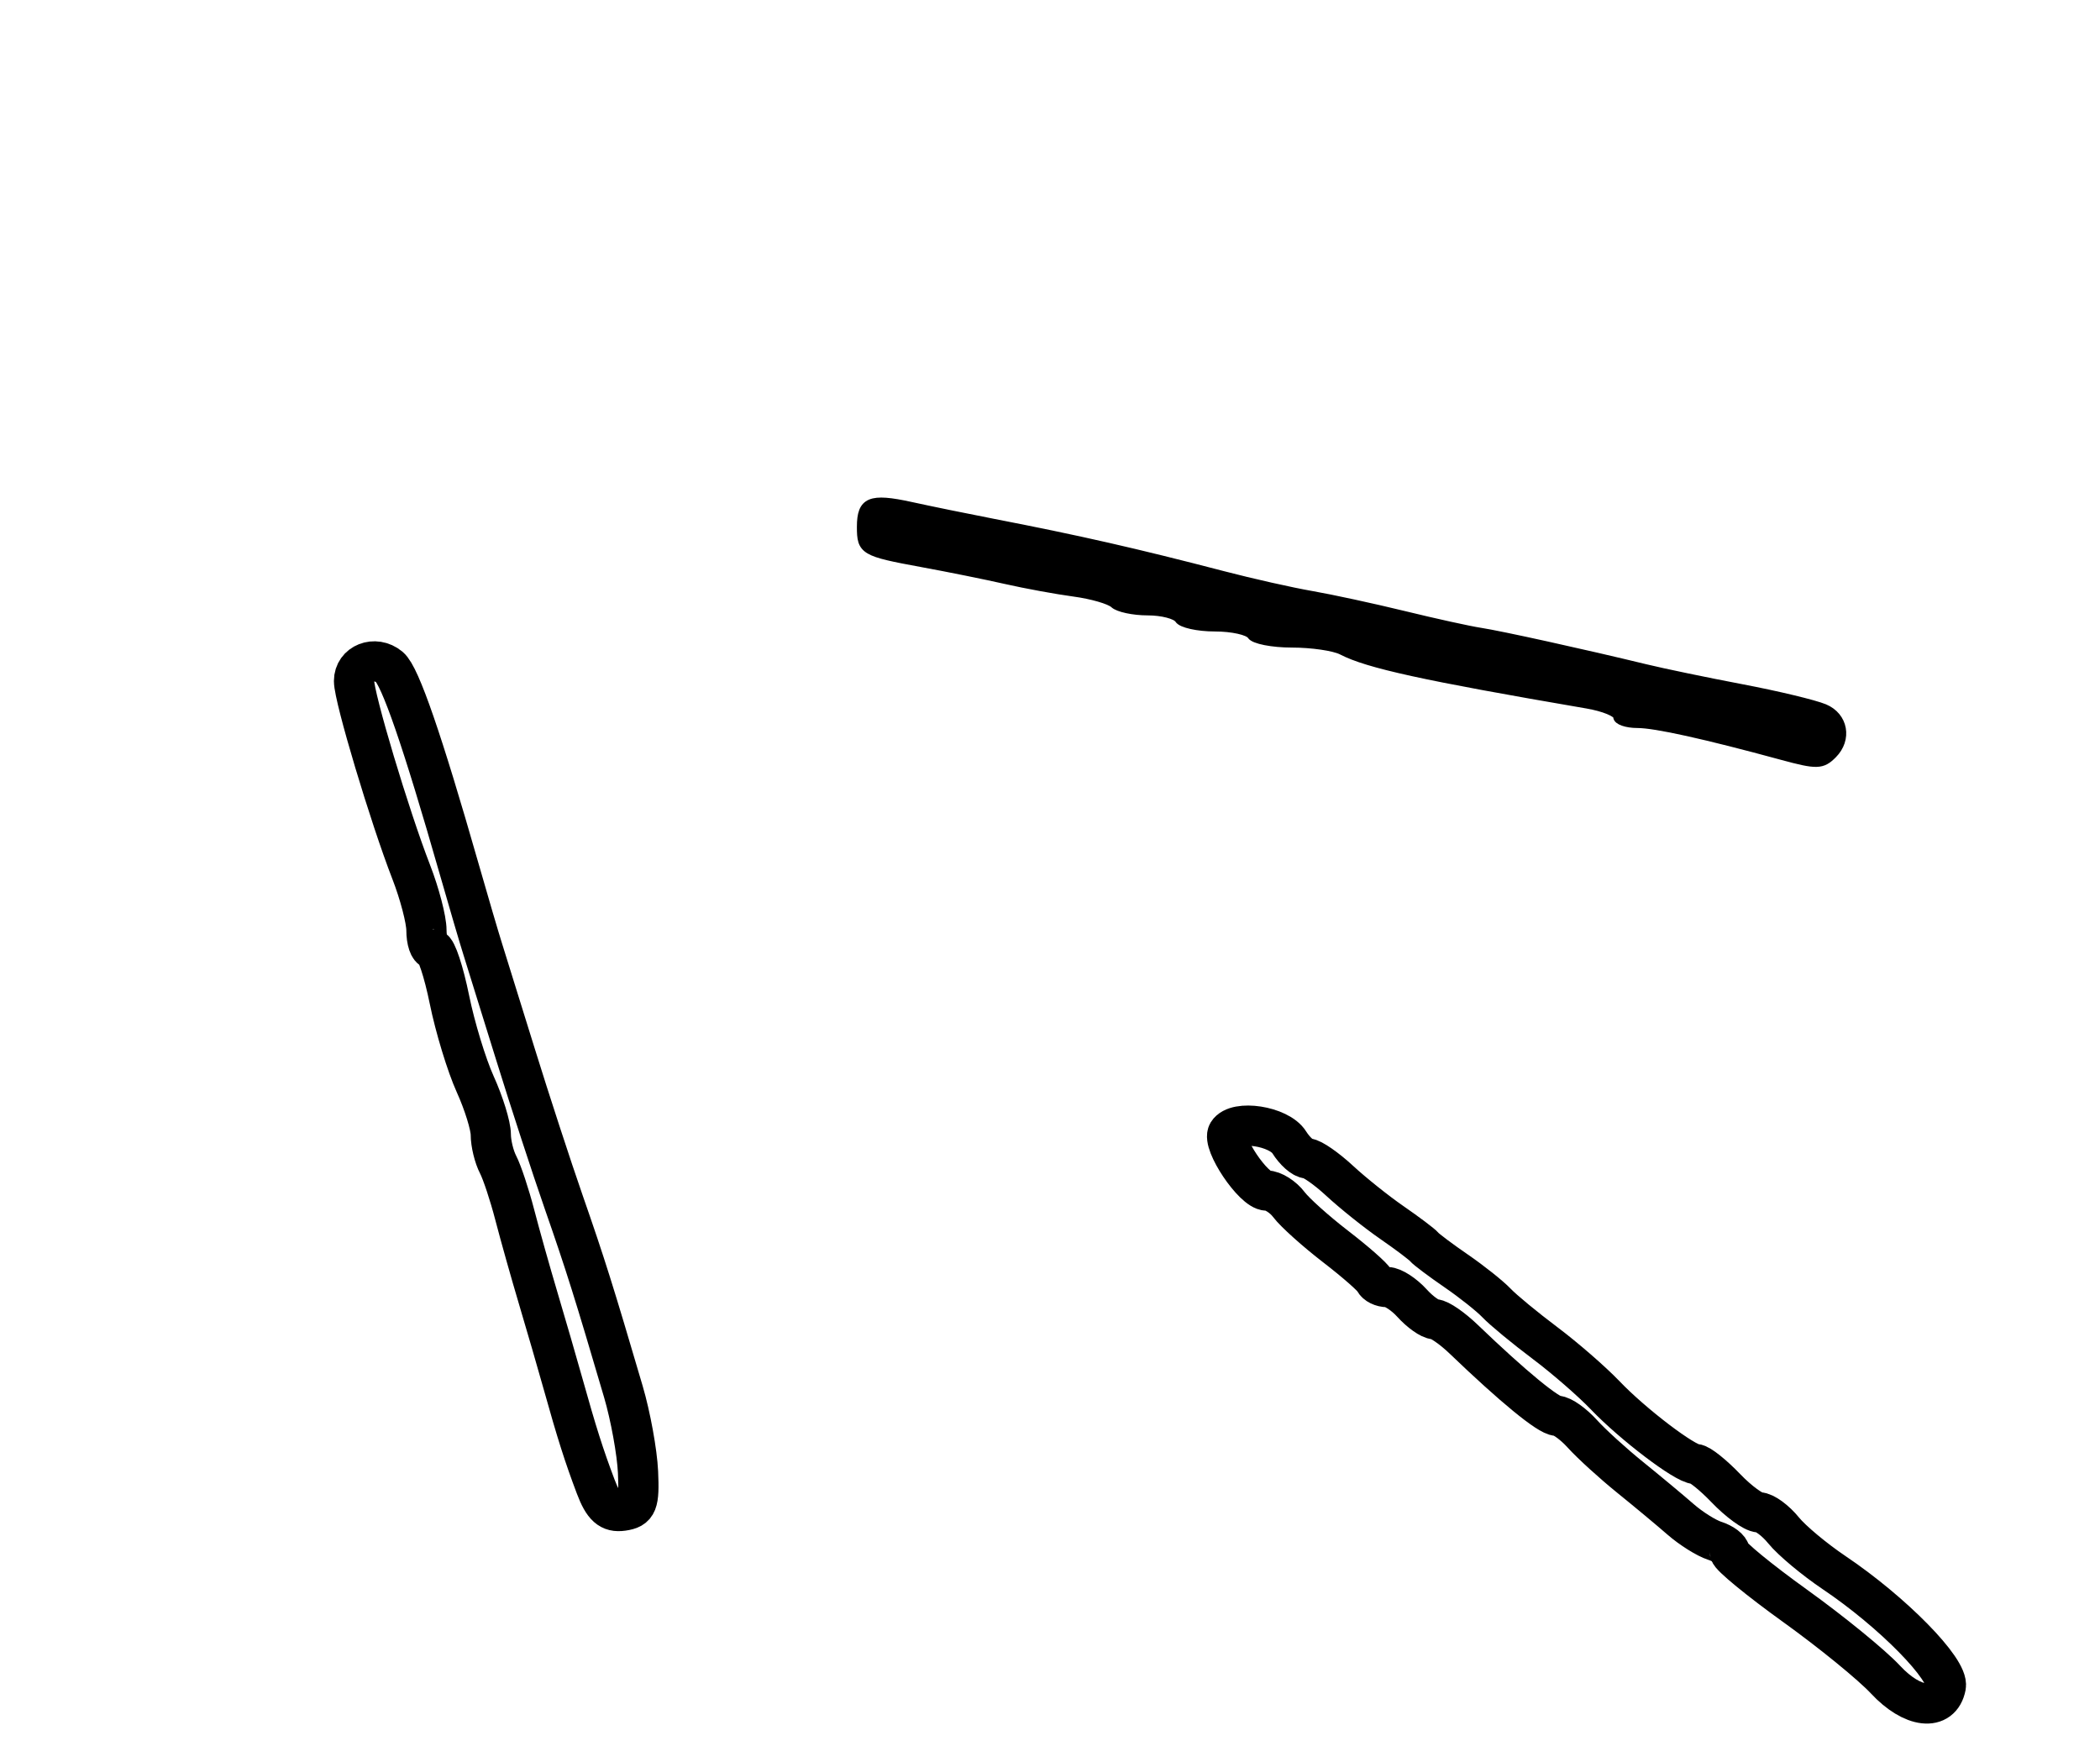 <?xml version="1.0" encoding="utf-8" ?>
<svg xmlns="http://www.w3.org/2000/svg" xmlns:ev="http://www.w3.org/2001/xml-events" xmlns:xlink="http://www.w3.org/1999/xlink" baseProfile="full" height="217" version="1.1" width="261">
  <defs/>
  <path d="M 234.34,208.793 C 232.657,206.982 227.617,202.869 223.14,199.652 C 218.663,196.436 215,193.429 215,192.97 C 215,192.511 214.153,191.866 213.119,191.538 C 212.084,191.209 210.172,190.009 208.869,188.871 C 207.566,187.733 204.746,185.384 202.602,183.651 C 200.458,181.918 197.789,179.488 196.671,178.25 C 195.554,177.012 194.133,176 193.515,176 C 192.47,176 188.068,172.387 181.917,166.481 C 180.496,165.116 178.878,164 178.322,164 C 177.765,164 176.495,163.1 175.5,162 C 174.505,160.9 173.122,160 172.428,160 C 171.734,160 171.017,159.646 170.833,159.213 C 170.65,158.78 168.476,156.868 166.003,154.963 C 163.53,153.058 160.917,150.713 160.197,149.75 C 159.476,148.787 158.23,148 157.429,148 C 155.79,148 151.825,142.092 152.611,140.821 C 153.639,139.157 158.972,139.982 160.232,142 C 160.919,143.1 161.935,144.002 162.491,144.005 C 163.046,144.007 164.85,145.259 166.5,146.787 C 168.15,148.314 171.075,150.653 173,151.984 C 174.925,153.315 176.725,154.672 177,155 C 177.275,155.328 179.075,156.678 181,158.001 C 182.925,159.323 185.175,161.114 186,161.981 C 186.825,162.848 189.525,165.077 192,166.936 C 194.475,168.794 197.85,171.727 199.5,173.453 C 202.947,177.058 209.45,182 210.746,182 C 211.23,182 212.919,183.35 214.5,185 C 216.081,186.65 217.932,188 218.615,188 C 219.297,188 220.675,189.012 221.677,190.25 C 222.68,191.488 225.506,193.85 227.959,195.5 C 235.219,200.386 242.236,207.532 241.836,209.633 C 241.235,212.781 237.675,212.383 234.34,208.793" fill="none" stroke="black" stroke-width="5"/>
  <path d="M 74.039,184.801 C 72.576,180.927 71.692,178.143 69.972,172 C 69.279,169.525 67.908,164.8 66.926,161.5 C 65.943,158.2 64.614,153.475 63.972,151 C 63.33,148.525 62.399,145.719 61.903,144.764 C 61.406,143.809 61,142.133 61,141.04 C 61,139.948 60.128,137.129 59.062,134.777 C 57.996,132.425 56.553,127.688 55.856,124.25 C 55.158,120.812 54.23,118 53.794,118 C 53.357,118 53,116.935 53,115.633 C 53,114.332 52.146,111.069 51.103,108.383 C 48.425,101.493 44,86.712 44,84.66 C 44,82.46 46.609,81.431 48.406,82.922 C 49.73,84.021 52.482,91.992 57.062,108 C 58.242,112.125 59.565,116.625 60.001,118 C 60.437,119.375 62.257,125.225 64.045,131 C 65.833,136.775 68.55,145.1 70.083,149.5 C 72.745,157.139 73.832,160.596 77.477,173 C 78.366,176.025 79.185,180.525 79.297,183 C 79.473,186.893 79.216,187.541 77.392,187.801 C 75.8,188.028 74.98,187.295 74.039,184.801" fill="none" stroke="black" stroke-width="5"/>
  <path d="M 221.5,93.979 C 211.926,91.37 205.732,90 203.515,90 C 202.132,90 201,89.6 201,89.111 C 201,88.623 199.312,87.933 197.25,87.58 C 176.874,84.087 169.989,82.579 166.764,80.903 C 165.809,80.406 163.023,80 160.573,80 C 158.123,80 155.84,79.55 155.5,79 C 155.16,78.45 153.135,78 151,78 C 148.865,78 146.84,77.55 146.5,77 C 146.16,76.45 144.424,76 142.641,76 C 140.858,76 138.972,75.596 138.45,75.102 C 137.928,74.609 135.7,73.963 133.5,73.667 C 131.3,73.371 127.475,72.669 125,72.107 C 122.525,71.545 117.841,70.598 114.592,70.004 C 107.348,68.678 107,68.472 107,65.5 C 107,62.267 108.152,61.782 113.199,62.89 C 115.564,63.41 120.2,64.359 123.5,64.999 C 134.047,67.044 141.229,68.679 152,71.486 C 155.575,72.418 160.525,73.532 163,73.961 C 165.475,74.391 170.647,75.51 174.494,76.449 C 178.34,77.388 182.615,78.329 183.994,78.539 C 186.489,78.919 196.885,81.212 204.5,83.061 C 206.7,83.596 212.1,84.718 216.5,85.555 C 220.9,86.392 225.512,87.5 226.75,88.017 C 229.195,89.038 229.712,91.888 227.8,93.8 C 226.463,95.137 225.819,95.155 221.5,93.979" fill="black" stroke="black" stroke-width="1"/>
</svg>
